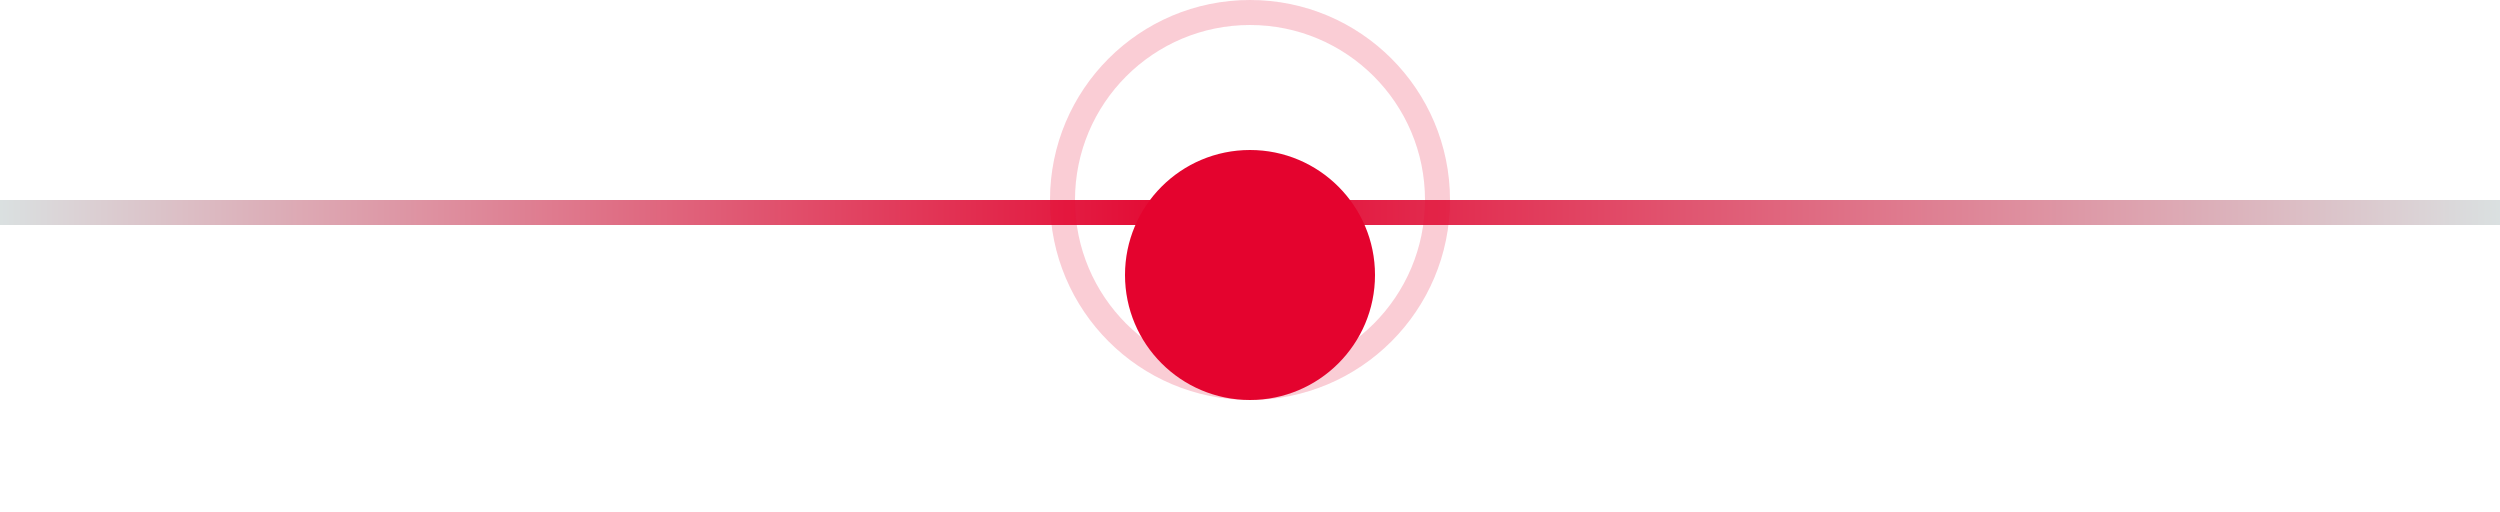 <svg xmlns="http://www.w3.org/2000/svg" xmlns:xlink="http://www.w3.org/1999/xlink" width="100" height="20.5" viewBox="0 0 100 20.5">
  <defs>
    <linearGradient id="linear-gradient" y1="0.5" x2="1" y2="0.5" gradientUnits="objectBoundingBox">
      <stop offset="0" stop-color="#dae2e2"/>
      <stop offset="0.481" stop-color="#e4032e"/>
      <stop offset="1" stop-color="#dae2e2"/>
    </linearGradient>
    <filter id="타원_80" x="40.5" y="1.5" width="19" height="19" filterUnits="userSpaceOnUse">
      <feOffset dy="3" input="SourceAlpha"/>
      <feGaussianBlur stdDeviation="1.5" result="blur"/>
      <feFlood flood-opacity="0.161"/>
      <feComposite operator="in" in2="blur"/>
      <feComposite in="SourceGraphic"/>
    </filter>
  </defs>
  <g id="line-tab-active" transform="translate(-918 -357)">
    <rect id="line" width="100" height="1" transform="translate(918 365)" fill="url(#linear-gradient)"/>
    <g id="타원_81" data-name="타원 81" transform="translate(960 357)" fill="none" stroke="#e4032e" stroke-width="1" opacity="0.2">
      <circle cx="8" cy="8" r="8" stroke="none"/>
      <circle cx="8" cy="8" r="7.5" fill="none"/>
    </g>
    <g transform="matrix(1, 0, 0, 1, 918, 357)" filter="url(#타원_80)">
      <circle id="타원_80-2" data-name="타원 80" cx="5" cy="5" r="5" transform="translate(45 3)" fill="#e4032e"/>
    </g>
  </g>
</svg>
